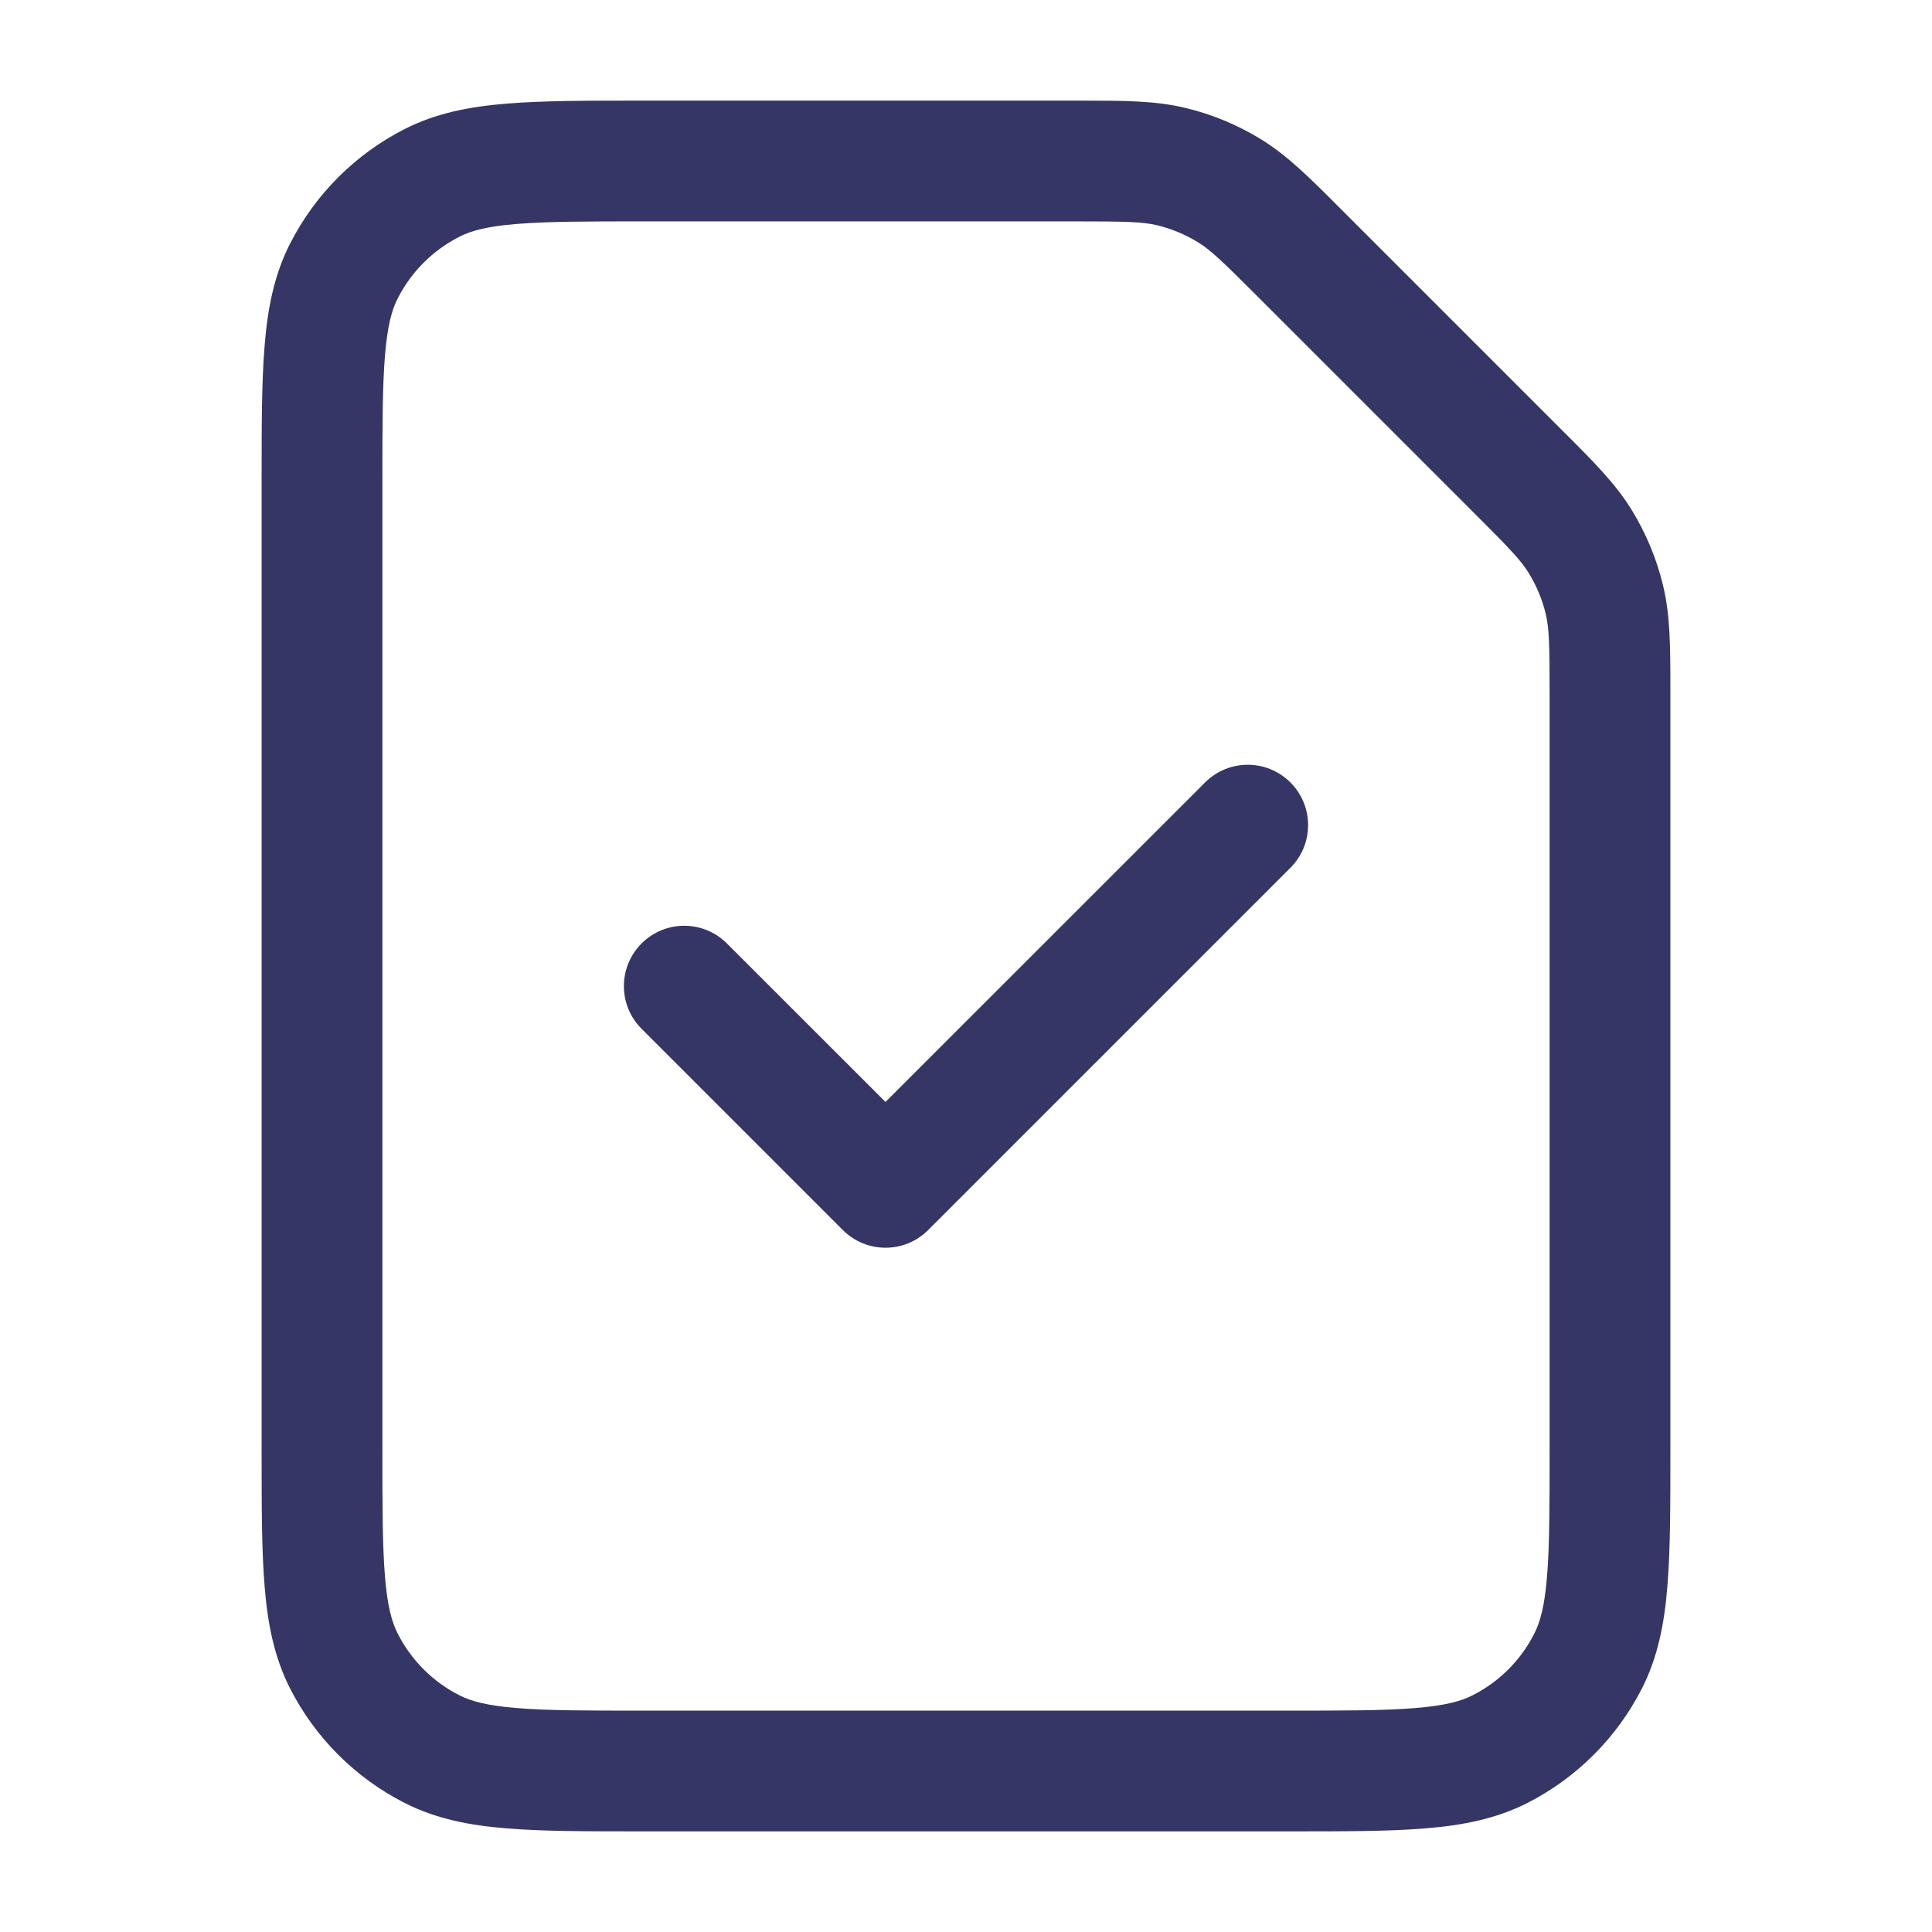 <svg width="24" height="24" viewBox="0 0 24 24" fill="none" xmlns="http://www.w3.org/2000/svg">
<path d="M16.03 10.78C16.323 10.487 16.323 10.013 16.03 9.72C15.737 9.427 15.263 9.427 14.97 9.72L11 13.689L9.03 11.72C8.737 11.427 8.263 11.427 7.97 11.72C7.677 12.013 7.677 12.487 7.97 12.78L10.47 15.28C10.763 15.573 11.237 15.573 11.53 15.28L16.03 10.78Z" fill="#353566"/>
<path fill-rule="evenodd" clip-rule="evenodd" d="M14.723 1.34C14.348 1.25 13.957 1.25 13.423 1.25L7.969 1.25C7.295 1.25 6.745 1.25 6.297 1.287C5.834 1.324 5.415 1.405 5.025 1.604C4.413 1.916 3.916 2.413 3.604 3.025C3.405 3.415 3.324 3.834 3.287 4.297C3.25 4.745 3.25 5.295 3.25 5.969V18.032C3.25 18.705 3.25 19.256 3.287 19.703C3.324 20.166 3.405 20.585 3.604 20.976C3.916 21.587 4.413 22.084 5.025 22.396C5.415 22.595 5.834 22.676 6.297 22.713C6.744 22.75 7.295 22.75 7.969 22.75H16.031C16.705 22.75 17.256 22.75 17.703 22.713C18.166 22.676 18.585 22.595 18.976 22.396C19.587 22.084 20.084 21.587 20.396 20.976C20.595 20.585 20.676 20.166 20.713 19.703C20.75 19.256 20.75 18.705 20.75 18.032L20.75 8.577C20.75 8.043 20.75 7.653 20.66 7.277C20.581 6.945 20.449 6.628 20.271 6.337C20.069 6.008 19.793 5.732 19.415 5.355L16.645 2.585C16.268 2.207 15.992 1.931 15.663 1.729C15.372 1.551 15.055 1.419 14.723 1.34ZM13.343 2.75C13.99 2.75 14.192 2.755 14.373 2.798C14.552 2.841 14.722 2.912 14.879 3.008C15.038 3.105 15.184 3.244 15.641 3.702L18.298 6.359C18.756 6.816 18.895 6.962 18.992 7.121C19.088 7.278 19.159 7.448 19.202 7.627C19.245 7.808 19.25 8.01 19.25 8.657V18C19.25 18.712 19.249 19.202 19.218 19.581C19.188 19.951 19.133 20.151 19.059 20.294C18.892 20.624 18.624 20.892 18.294 21.059C18.15 21.133 17.951 21.188 17.581 21.218C17.202 21.25 16.712 21.25 16 21.25H8C7.288 21.25 6.798 21.25 6.419 21.218C6.049 21.188 5.85 21.133 5.706 21.059C5.376 20.892 5.109 20.624 4.941 20.294C4.867 20.151 4.812 19.951 4.782 19.581C4.751 19.202 4.75 18.712 4.75 18V6C4.75 5.288 4.751 4.798 4.782 4.419C4.812 4.049 4.867 3.85 4.941 3.706C5.109 3.376 5.376 3.109 5.706 2.941C5.85 2.867 6.049 2.812 6.419 2.782C6.798 2.751 7.288 2.75 8 2.75H13.343Z" fill="#353566"/>
</svg>
